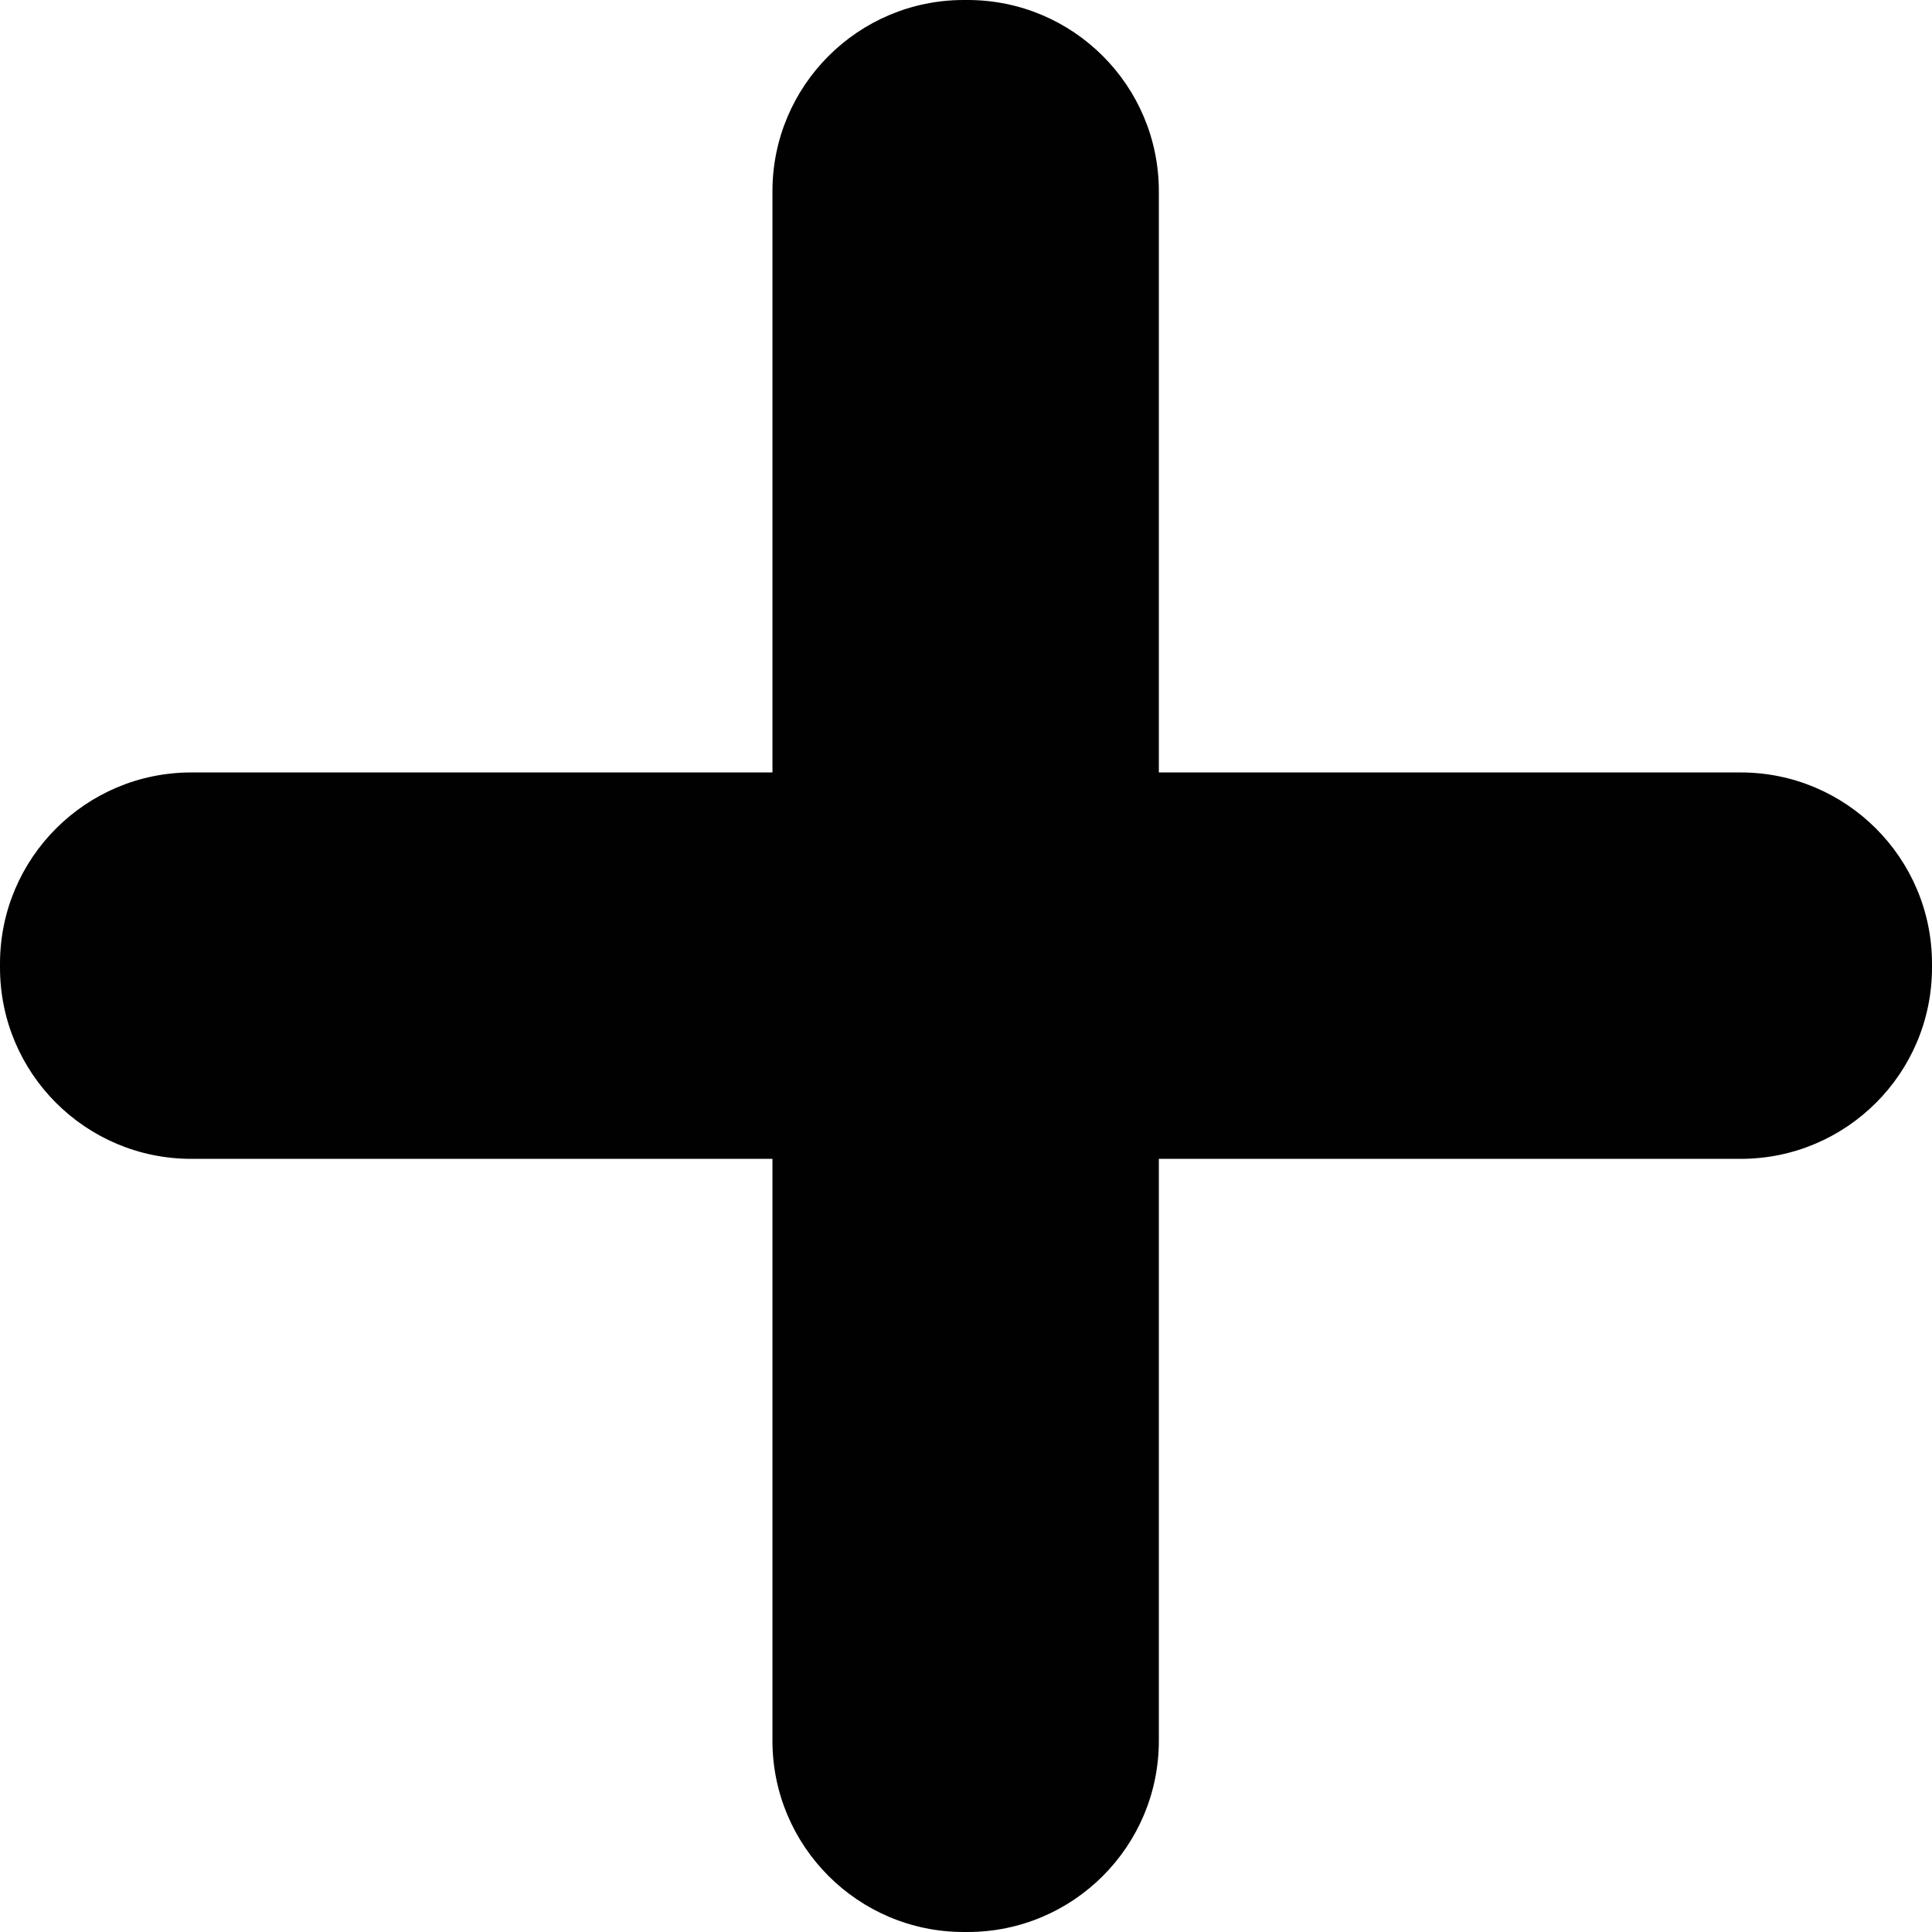 <svg width="11" height="11" viewBox="0 0 11 11" fill="none" xmlns="http://www.w3.org/2000/svg">
<g clip-path="url(#clip0_799_1535)">
<path d="M5.509 0H5.487C4.886 0 4.398 0.488 4.398 1.089V9.911C4.398 10.512 4.886 11 5.487 11H5.509C6.111 11 6.598 10.512 6.598 9.911V1.089C6.598 0.488 6.111 0 5.509 0Z" fill="#000100"/>
<path d="M9.911 4.398H1.089C0.488 4.398 0 4.886 0 5.487V5.509C0 6.111 0.488 6.598 1.089 6.598H9.911C10.512 6.598 11 6.111 11 5.509V5.487C11 4.886 10.512 4.398 9.911 4.398Z" fill="#000100"/>
</g>
<defs>
<clipPath id="clip0_799_1535">
<rect width="11" height="11" fill="white"/>
</clipPath>
</defs>
</svg>
